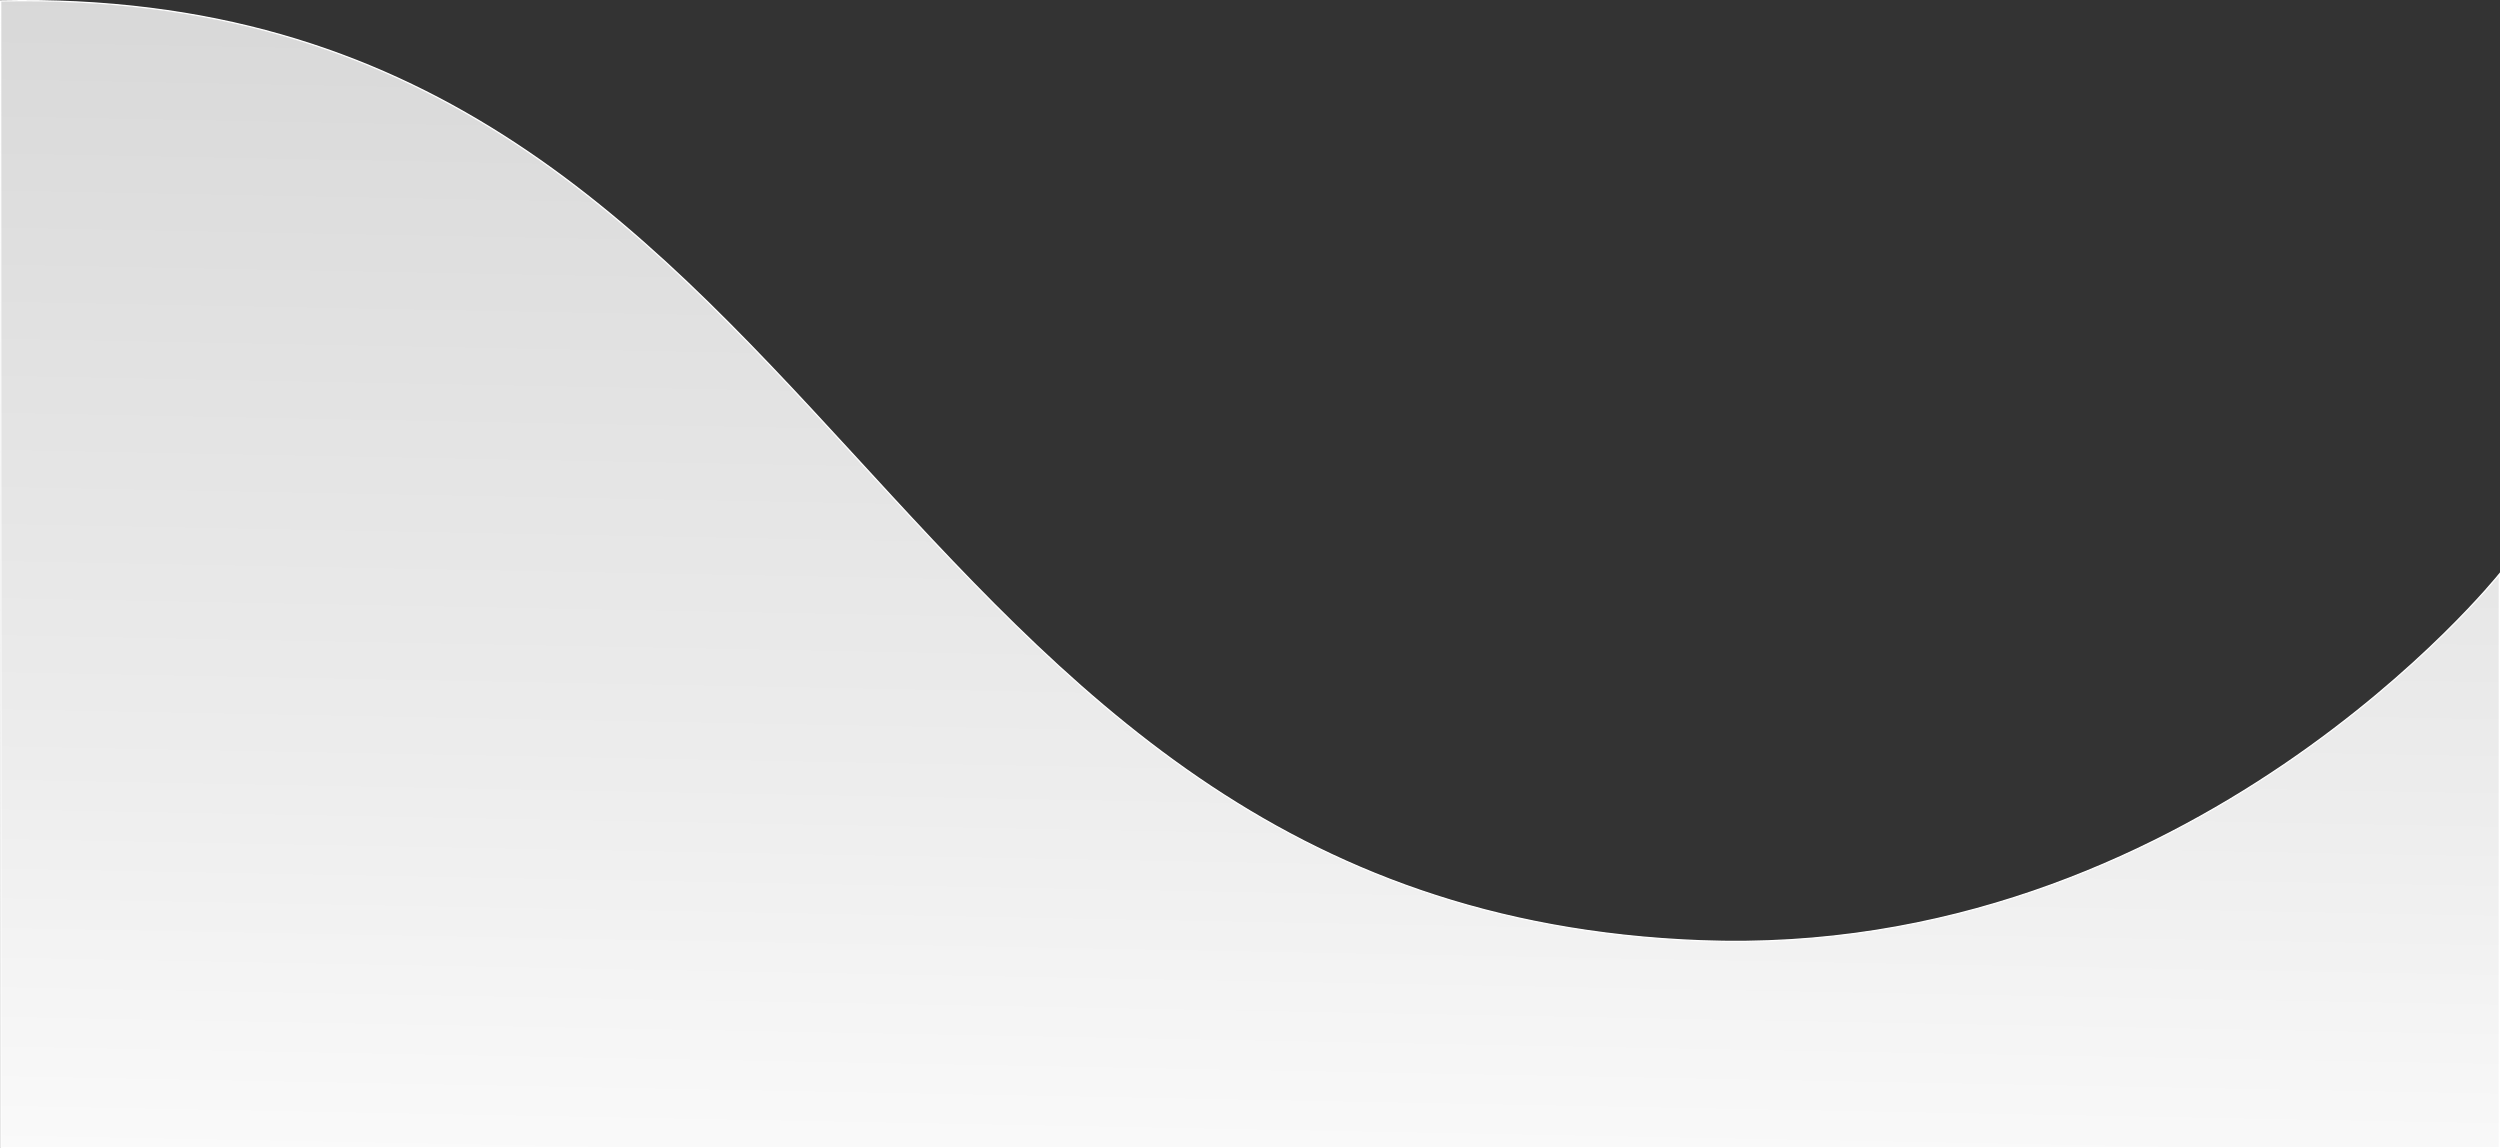 <svg id="Layer_1" data-name="Layer 1" xmlns="http://www.w3.org/2000/svg" xmlns:xlink="http://www.w3.org/1999/xlink" viewBox="0 0 1917.52 880.78"><rect x="0" y="0" width="1917.52" height="880.78" fill="#333333" stroke="none"/><defs><style>.cls-1{stroke:#fff;stroke-miterlimit:10;fill:url(#linear-gradient);}</style><linearGradient id="linear-gradient" x1="242.85" y1="1140.45" x2="-275.74" y2="-170.11" gradientTransform="matrix(-20.96, 0, 0, 1, 1928.05, 0)" gradientUnits="userSpaceOnUse"><stop offset="0" stop-color="#fff"/><stop offset="0.27" stop-color="#ededed"/><stop offset="0.72" stop-color="#d5d5d5"/><stop offset="1" stop-color="#ccc"/></linearGradient></defs><path class="cls-1" d="M1909.25,644.48S1673.55,940,1296.64,925.64C650.68,901,639.62,191.32-7.27,204.75l.11,879.59H1909.25Z" transform="translate(7.77 -204.06)"/></svg>